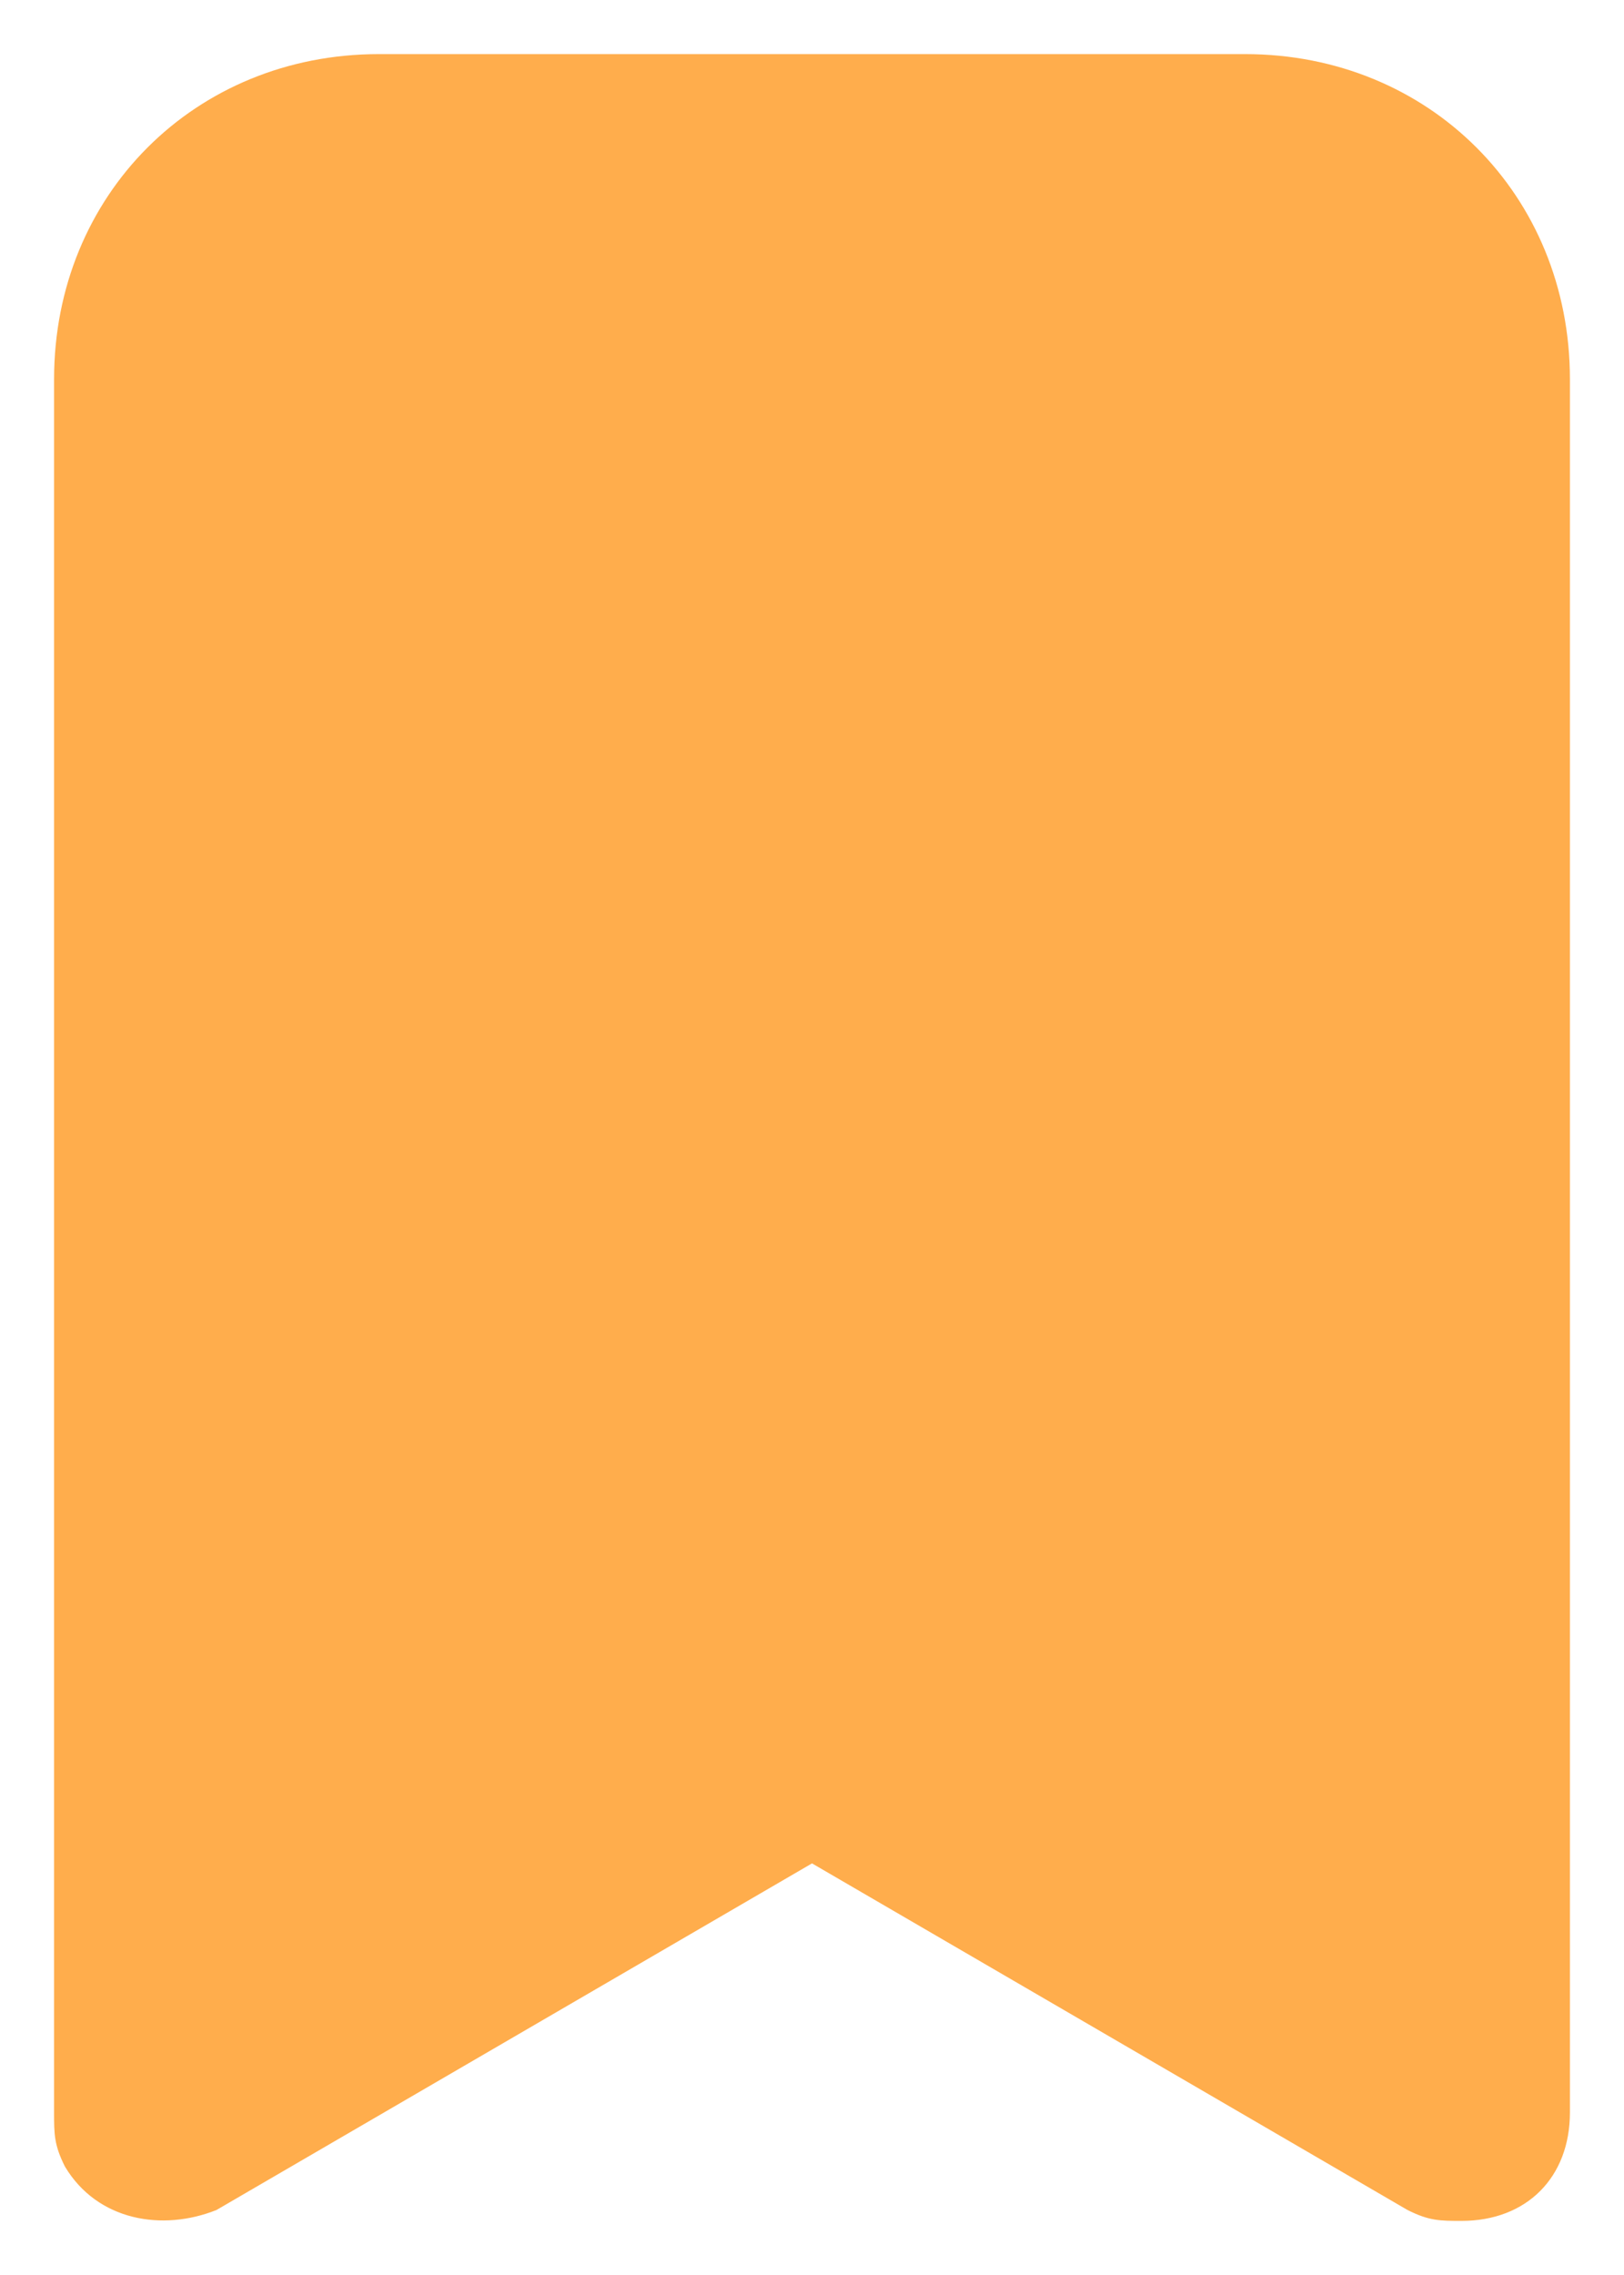 <svg width="10" height="14" viewBox="0 0 10 14" fill="none" xmlns="http://www.w3.org/2000/svg">
<path d="M7.667 0.333H2.333C1.2 0.333 0.333 1.2 0.333 2.333V13C0.333 13.133 0.333 13.2 0.4 13.333C0.6 13.667 1 13.733 1.333 13.6L5 11.467L8.667 13.6C8.8 13.667 8.867 13.667 9 13.667C9.4 13.667 9.667 13.4 9.667 13V2.333C9.667 1.2 8.8 0.333 7.667 0.333Z" fill="#FFAD4C"/>
</svg>
